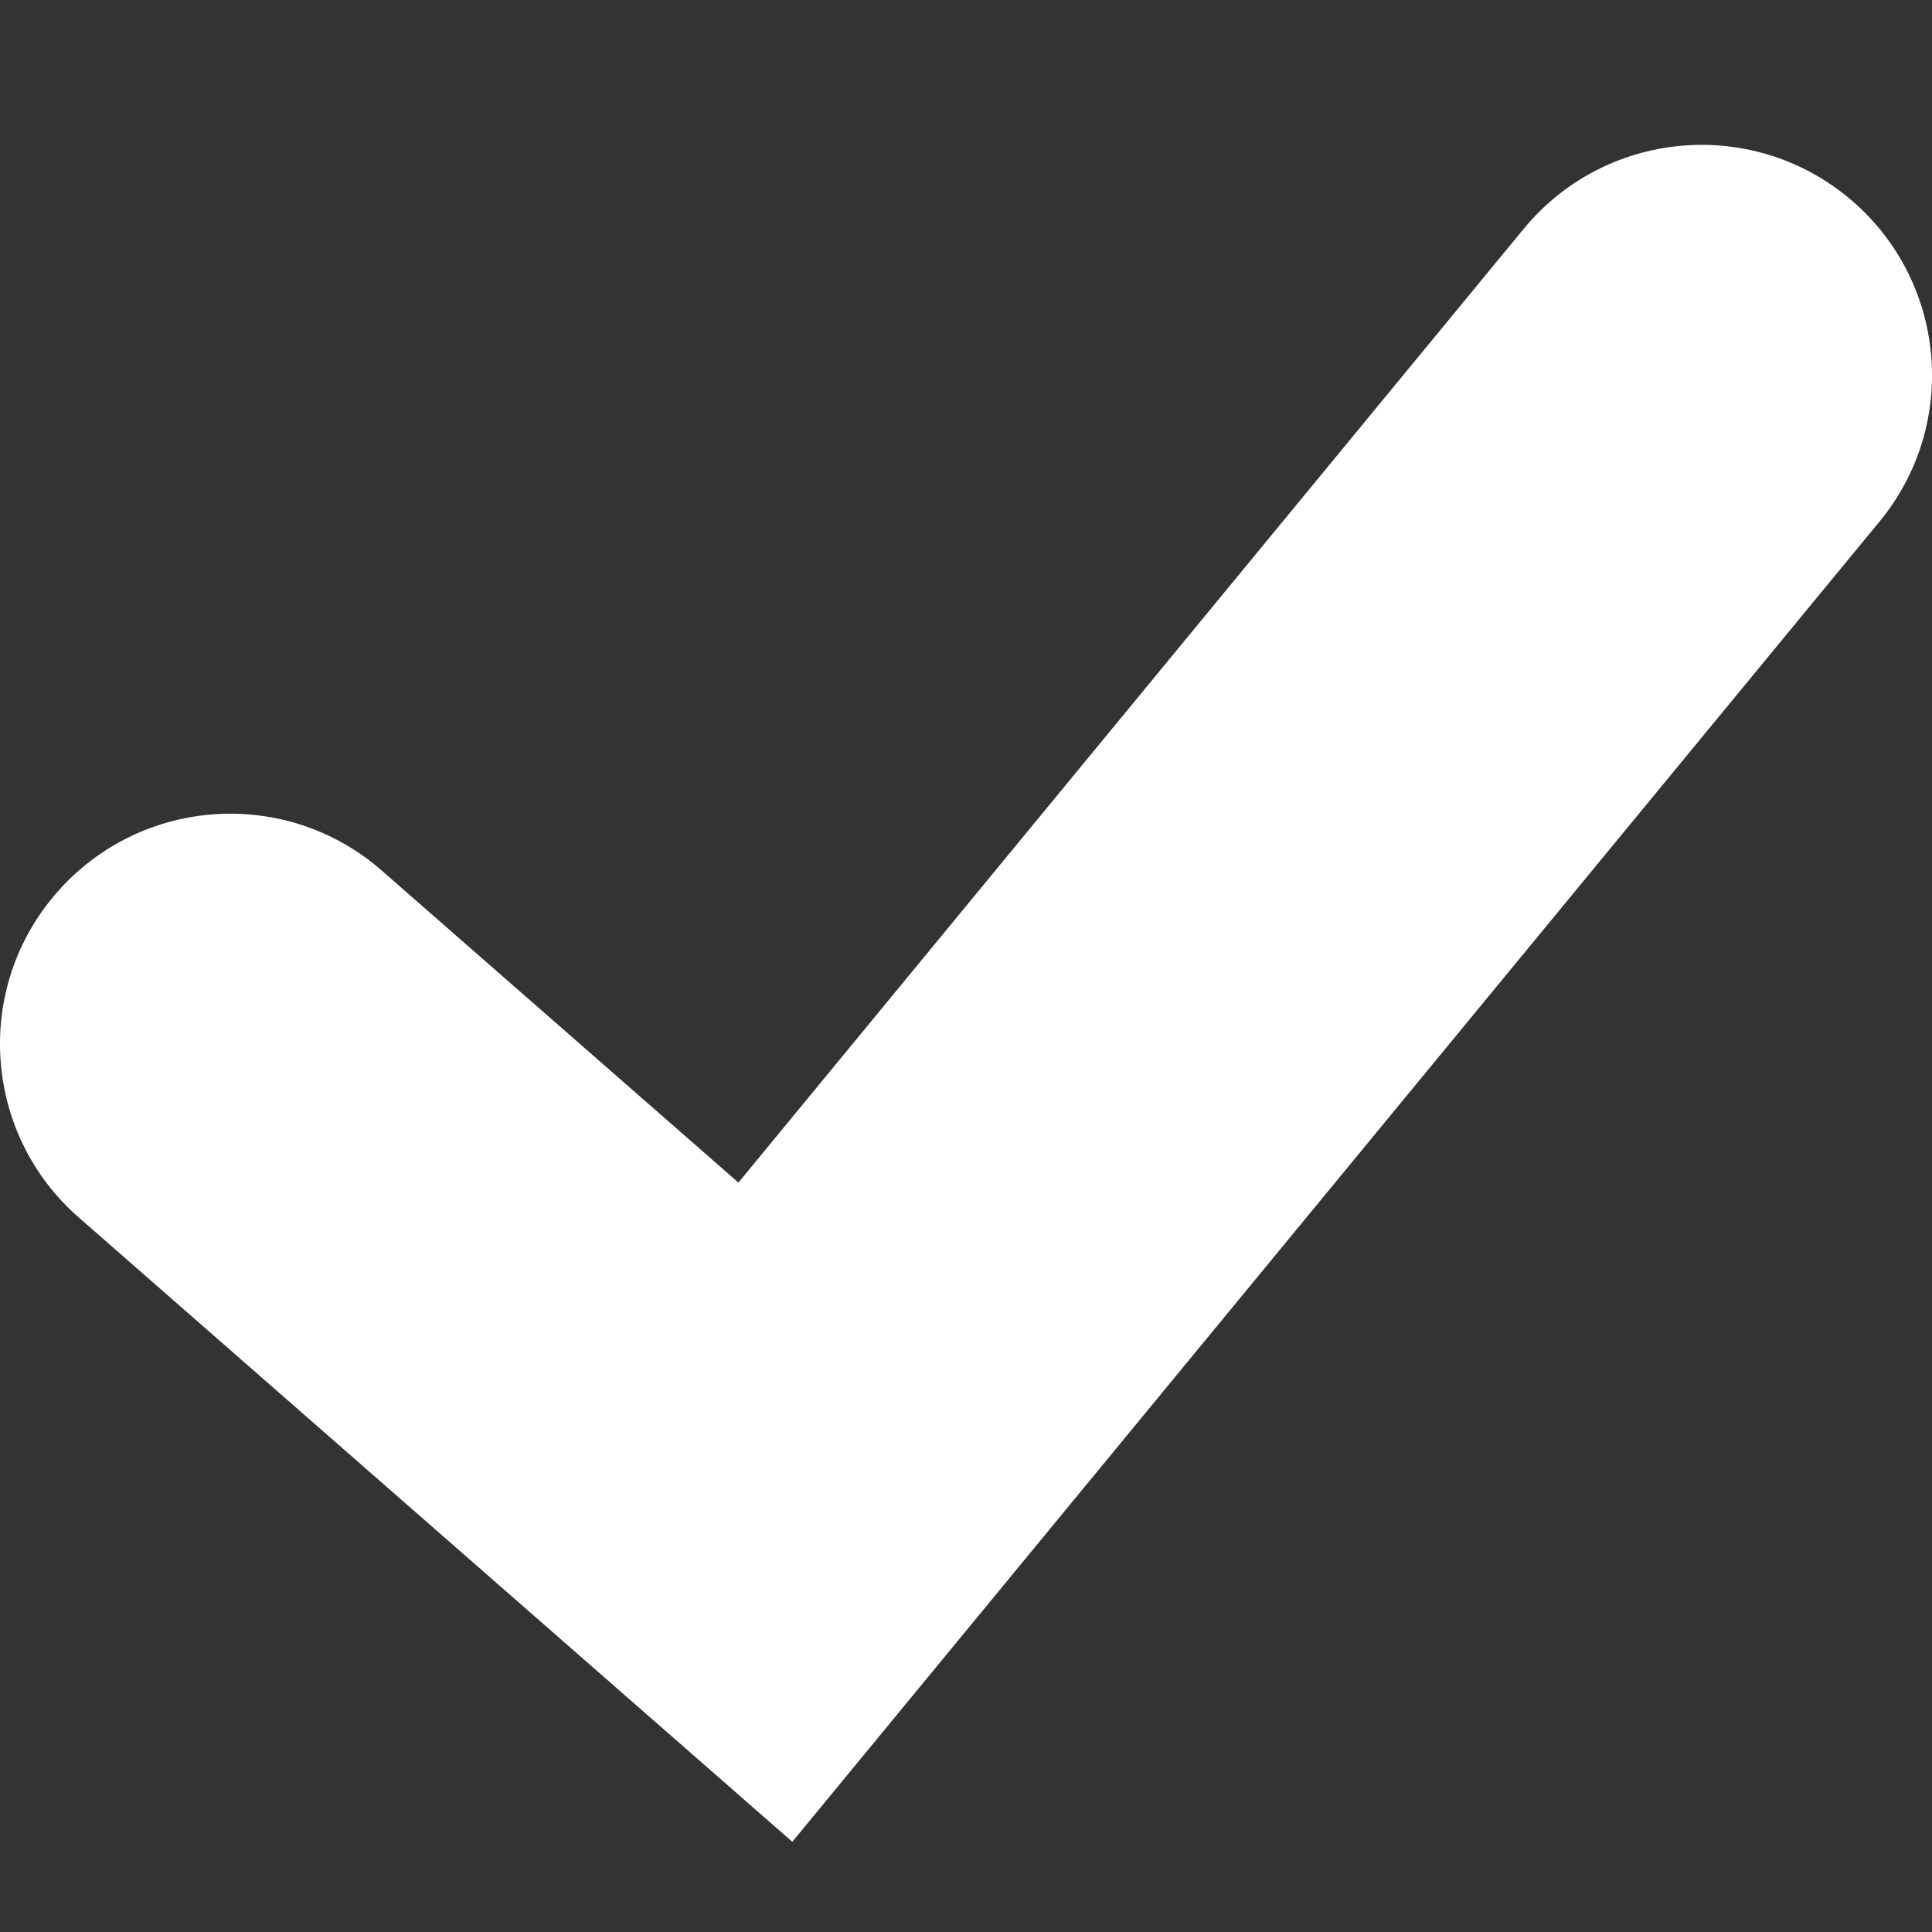 <svg width="10" height="10" viewBox="0 0 10 10" fill="none" xmlns="http://www.w3.org/2000/svg">
<rect x="0" y="0" width="10" height="10" fill="#333333" stroke="none"/>
<path d="M7.887 1.184C8.306 0.676 9.057 0.603 9.566 1.022C10.074 1.441 10.147 2.192 9.728 2.7L4.101 9.533L0.407 6.301C-0.088 5.868 -0.139 5.114 0.295 4.619C0.729 4.123 1.482 4.073 1.977 4.507L3.822 6.121L7.887 1.184Z" fill="white"/>
</svg>
